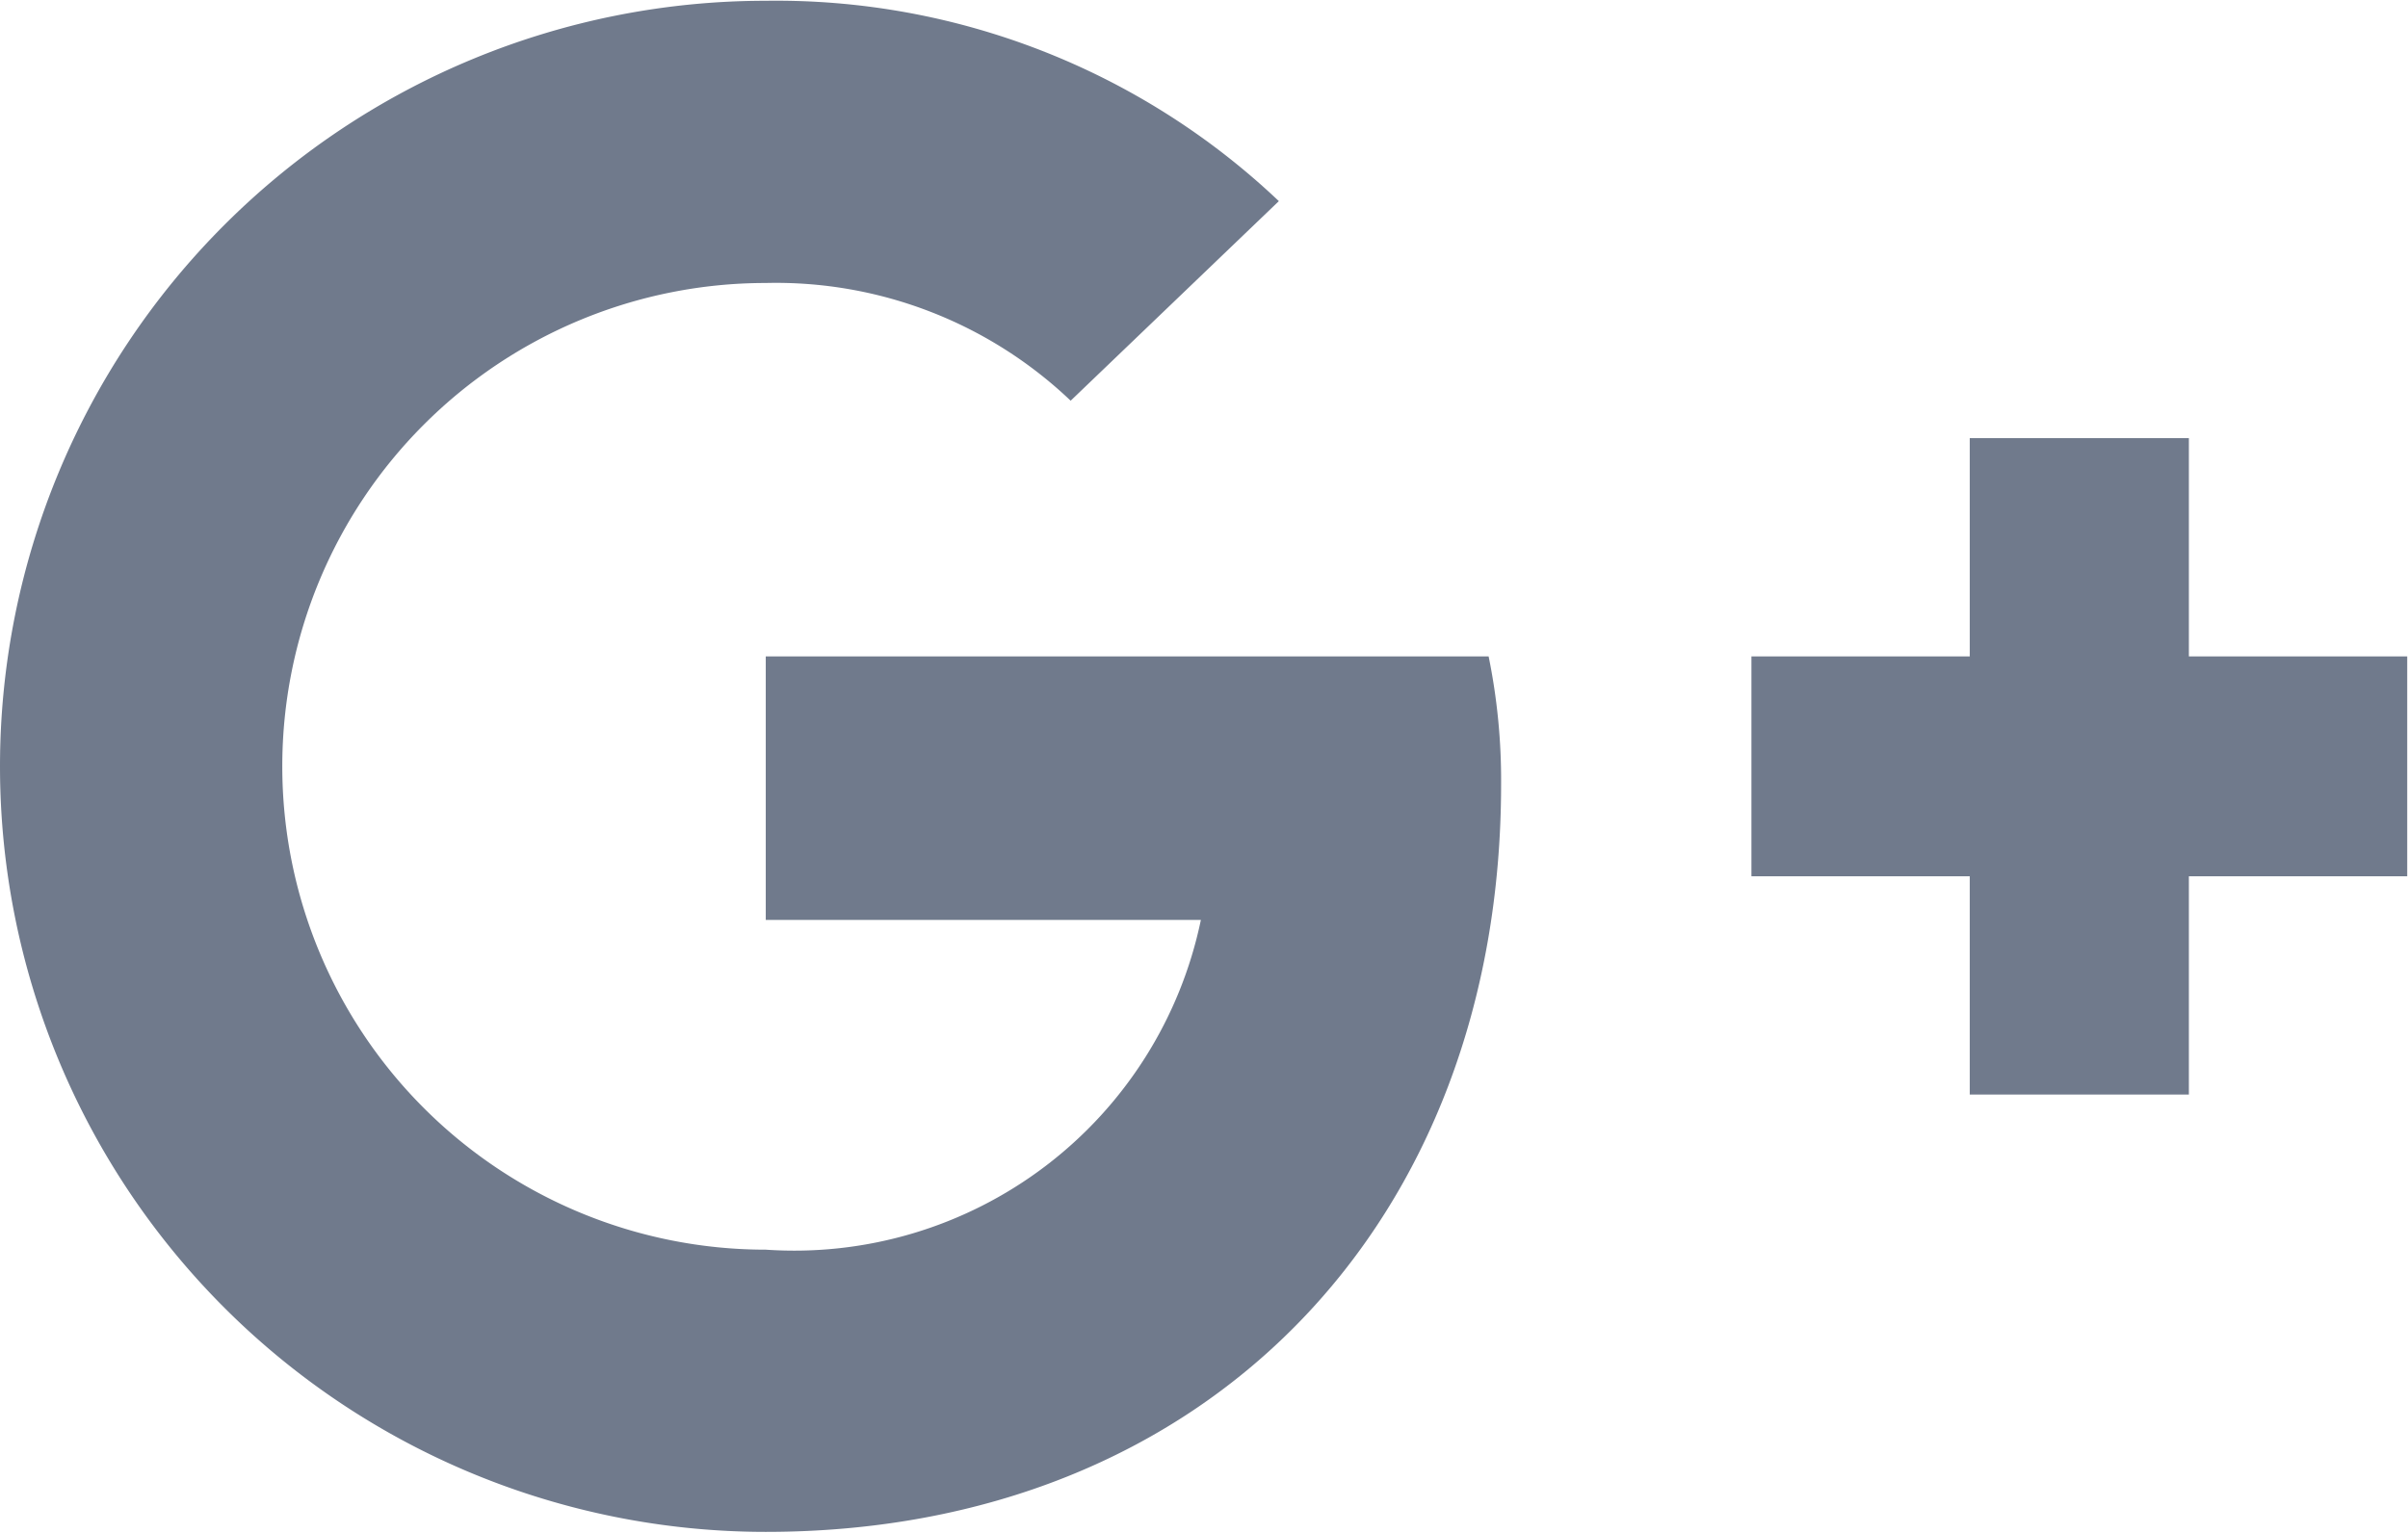 <svg xmlns="http://www.w3.org/2000/svg" width="30.88" height="19.66" viewBox="0 0 30.88 19.66">
  <defs>
    <style>
      .cls-1 {
        fill: #707a8c;
        fill-rule: evenodd;
      }
    </style>
  </defs>
  <path id="googleplus" class="cls-1" d="M1256.81,3440.65a7.922,7.922,0,0,0-.16-1.64h-9.27v3.38h5.58a5.326,5.326,0,0,1-5.58,4.23,6.2,6.2,0,0,1,0-12.4,5.479,5.479,0,0,1,3.91,1.51l2.67-2.56a9.369,9.369,0,0,0-6.58-2.57,9.82,9.82,0,0,0,0,19.64C1253.05,3450.24,1256.81,3446.26,1256.81,3440.65Zm11.62-1.64h-2.8v-2.8h-2.81v2.8h-2.8v2.82h2.8v2.8h2.81v-2.8h2.8v-2.82Z" transform="translate(-1237.56 -3430.59)"/>
</svg>
